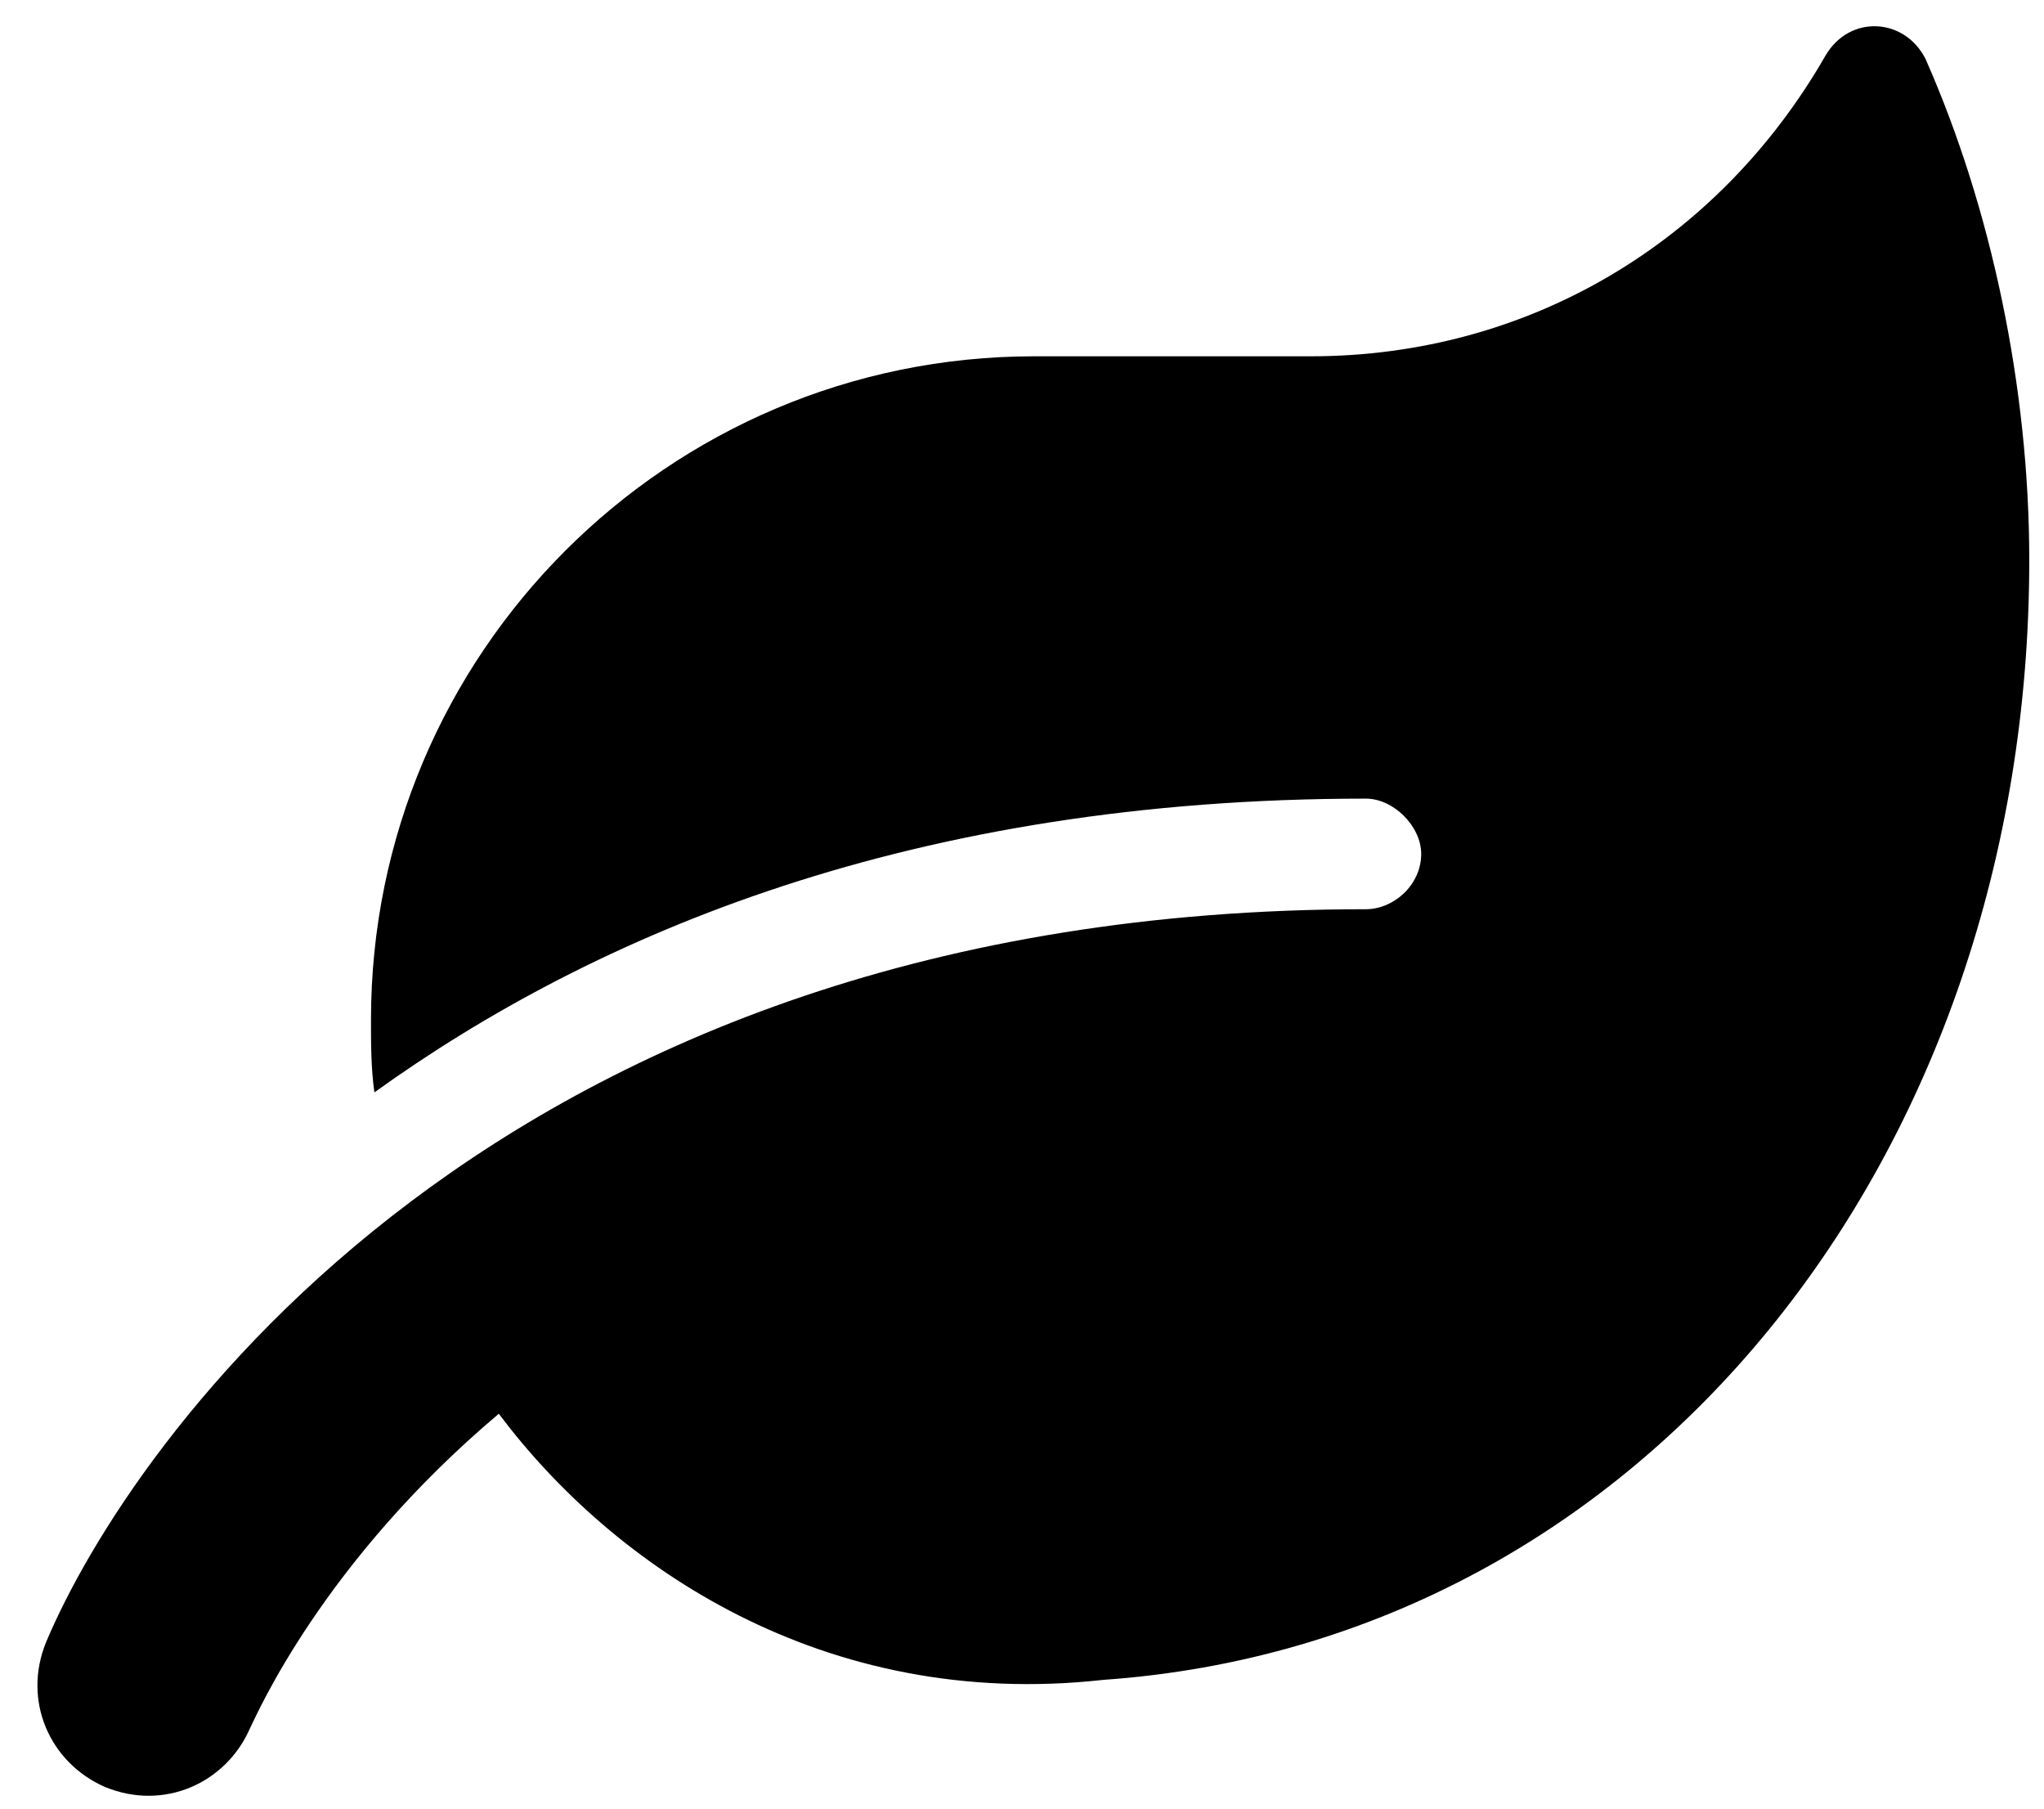 <svg width="52" height="46" viewBox="0 0 52 46" fill="none" xmlns="http://www.w3.org/2000/svg">
<path d="M48.988 1.504C48.461 0.449 47.055 0.361 46.44 1.416C43.715 6.162 38.881 9.062 33.344 9.062H26.312C16.996 9.062 9.438 16.621 9.438 25.938C9.438 26.553 9.438 27.168 9.525 27.783C15.15 23.74 23.236 20.312 34.75 20.312C35.453 20.312 36.156 21.016 36.156 21.719C36.156 22.51 35.453 23.125 34.75 23.125C12.602 23.125 3.285 36.748 1.176 41.758C0.561 43.252 1.264 44.834 2.67 45.449C4.164 46.065 5.746 45.361 6.361 43.955C6.537 43.603 8.207 39.736 12.69 35.957C15.59 39.824 20.951 43.516 28.07 42.725C41.869 41.758 51.625 29.365 51.625 14.248C51.625 9.854 50.658 5.283 48.988 1.504Z" fill="black"/>
</svg>
